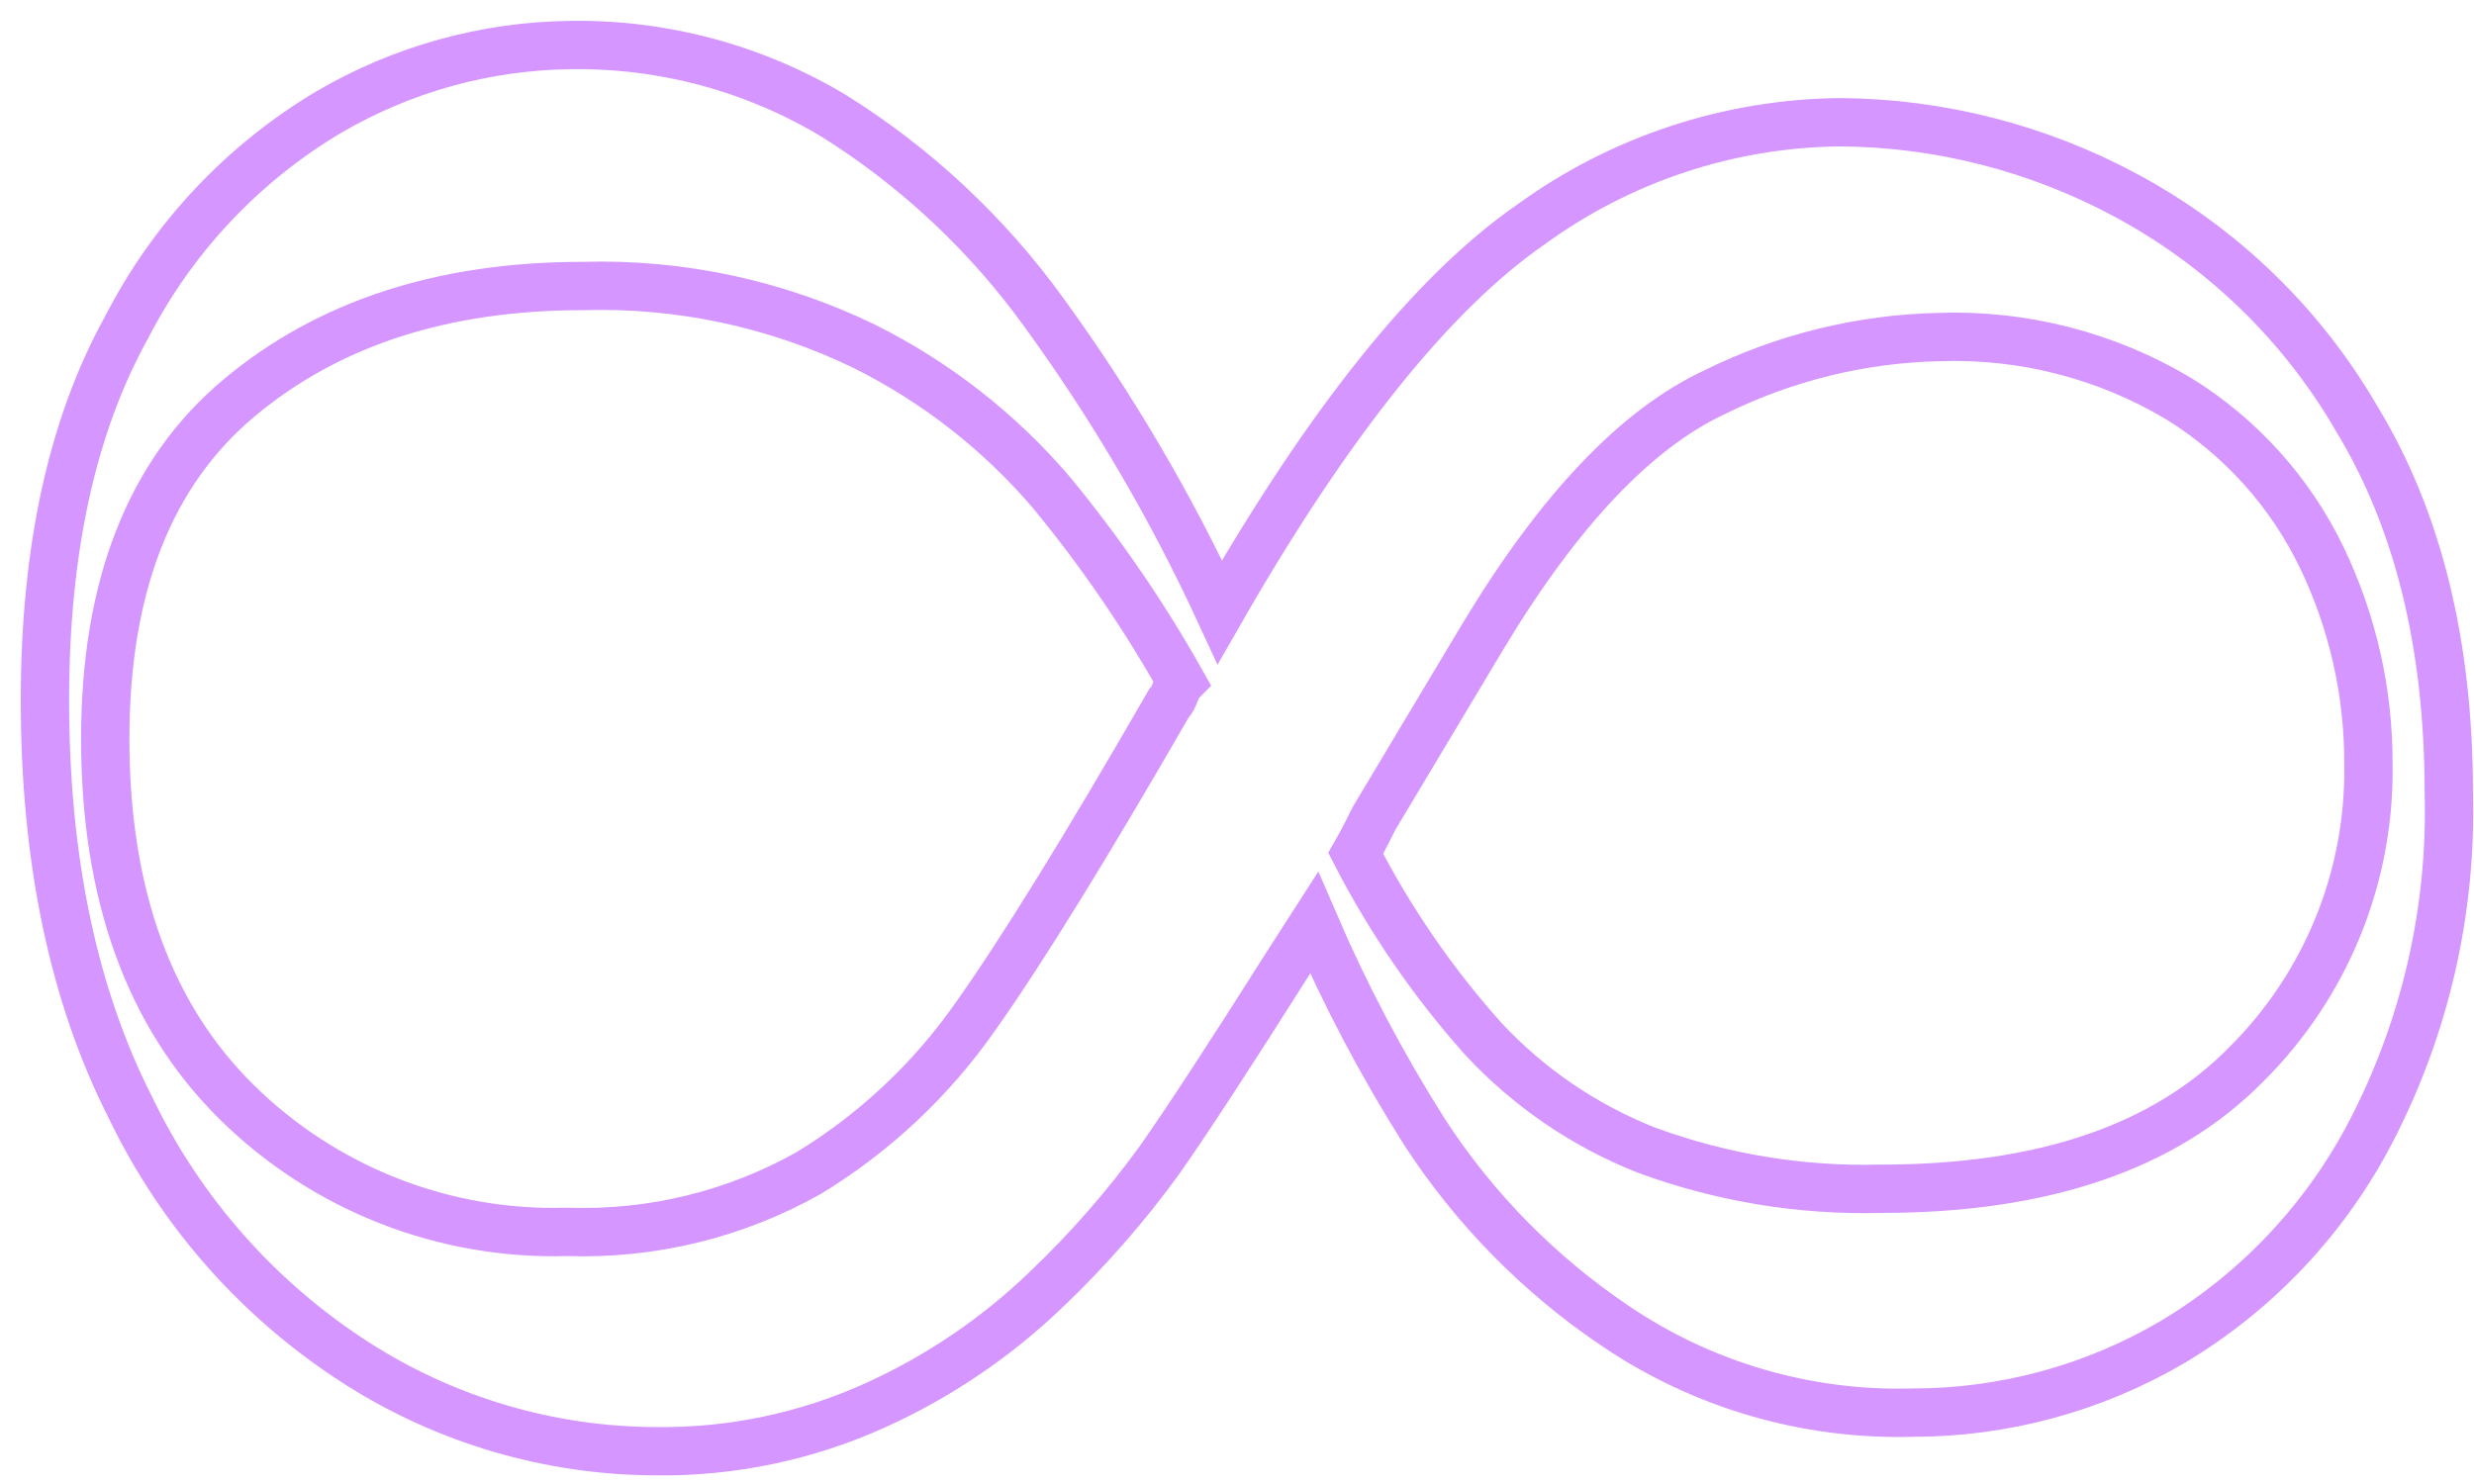 <svg width="110" height="66" viewBox="0 0 110 66" fill="none" xmlns="http://www.w3.org/2000/svg">
<path d="M58.429 41.04L57.192 42.965C54.672 46.951 52.793 49.827 51.556 51.591C50.061 53.652 48.382 55.573 46.539 57.33C44.32 59.47 41.751 61.214 38.944 62.488C35.87 63.885 32.524 64.587 29.147 64.542C24.459 64.525 19.871 63.18 15.916 60.663C11.554 57.885 8.055 53.943 5.812 49.283C3.269 44.288 1.998 38.24 1.998 31.137C1.998 24.447 3.212 18.914 5.64 14.537C7.677 10.577 10.785 7.268 14.611 4.989C17.876 3.076 21.583 2.046 25.367 2.003C29.492 1.94 33.552 3.034 37.086 5.161C40.74 7.449 43.915 10.426 46.435 13.925C49.463 18.093 52.076 22.547 54.236 27.224C59.094 18.747 63.711 12.996 68.086 9.971C72.076 7.074 76.868 5.489 81.798 5.436C86.225 5.465 90.578 6.574 94.479 8.665C98.777 10.962 102.348 14.414 104.79 18.631C107.516 23.122 108.879 28.667 108.879 35.264C109.02 40.48 107.837 45.647 105.441 50.282C103.423 54.188 100.351 57.45 96.575 59.699C93.073 61.751 89.086 62.831 85.028 62.826C80.334 62.956 75.718 61.609 71.831 58.977C68.449 56.702 65.562 53.768 63.342 50.35C61.462 47.381 59.819 44.268 58.429 41.04V41.04ZM65.921 28.329L61.109 36.371L61.002 36.577L60.761 37.059C60.623 37.334 60.463 37.632 60.279 37.953C61.812 40.931 63.718 43.703 65.95 46.201C67.967 48.371 70.445 50.062 73.201 51.15C76.543 52.382 80.088 52.965 83.649 52.869C90.843 52.869 96.251 51.024 99.875 47.336C101.635 45.588 103.024 43.502 103.957 41.203C104.891 38.904 105.349 36.44 105.305 33.96C105.315 30.796 104.61 27.672 103.243 24.819C101.841 21.901 99.636 19.445 96.885 17.739C93.663 15.81 89.95 14.855 86.197 14.99C82.748 15.069 79.358 15.902 76.264 17.43C72.759 19.056 69.311 22.689 65.921 28.329ZM52.518 30.317C50.845 27.346 48.913 24.528 46.744 21.897C44.436 19.195 41.607 16.986 38.427 15.401C34.534 13.512 30.242 12.592 25.917 12.72C19.685 12.72 14.587 14.381 10.624 17.703C6.661 21.025 4.679 26.077 4.679 32.861C4.679 39.78 6.626 45.164 10.521 49.013C12.454 50.921 14.755 52.416 17.283 53.408C19.811 54.401 22.515 54.87 25.23 54.787C28.974 54.916 32.683 54.012 35.948 52.175C38.882 50.391 41.412 48.016 43.376 45.2C45.437 42.29 48.303 37.65 51.972 31.281C52.061 31.193 52.132 31.088 52.178 30.971L52.316 30.628C52.361 30.511 52.43 30.406 52.518 30.317V30.317Z" stroke="#D596FF" stroke-width="2.149"/>
</svg>
